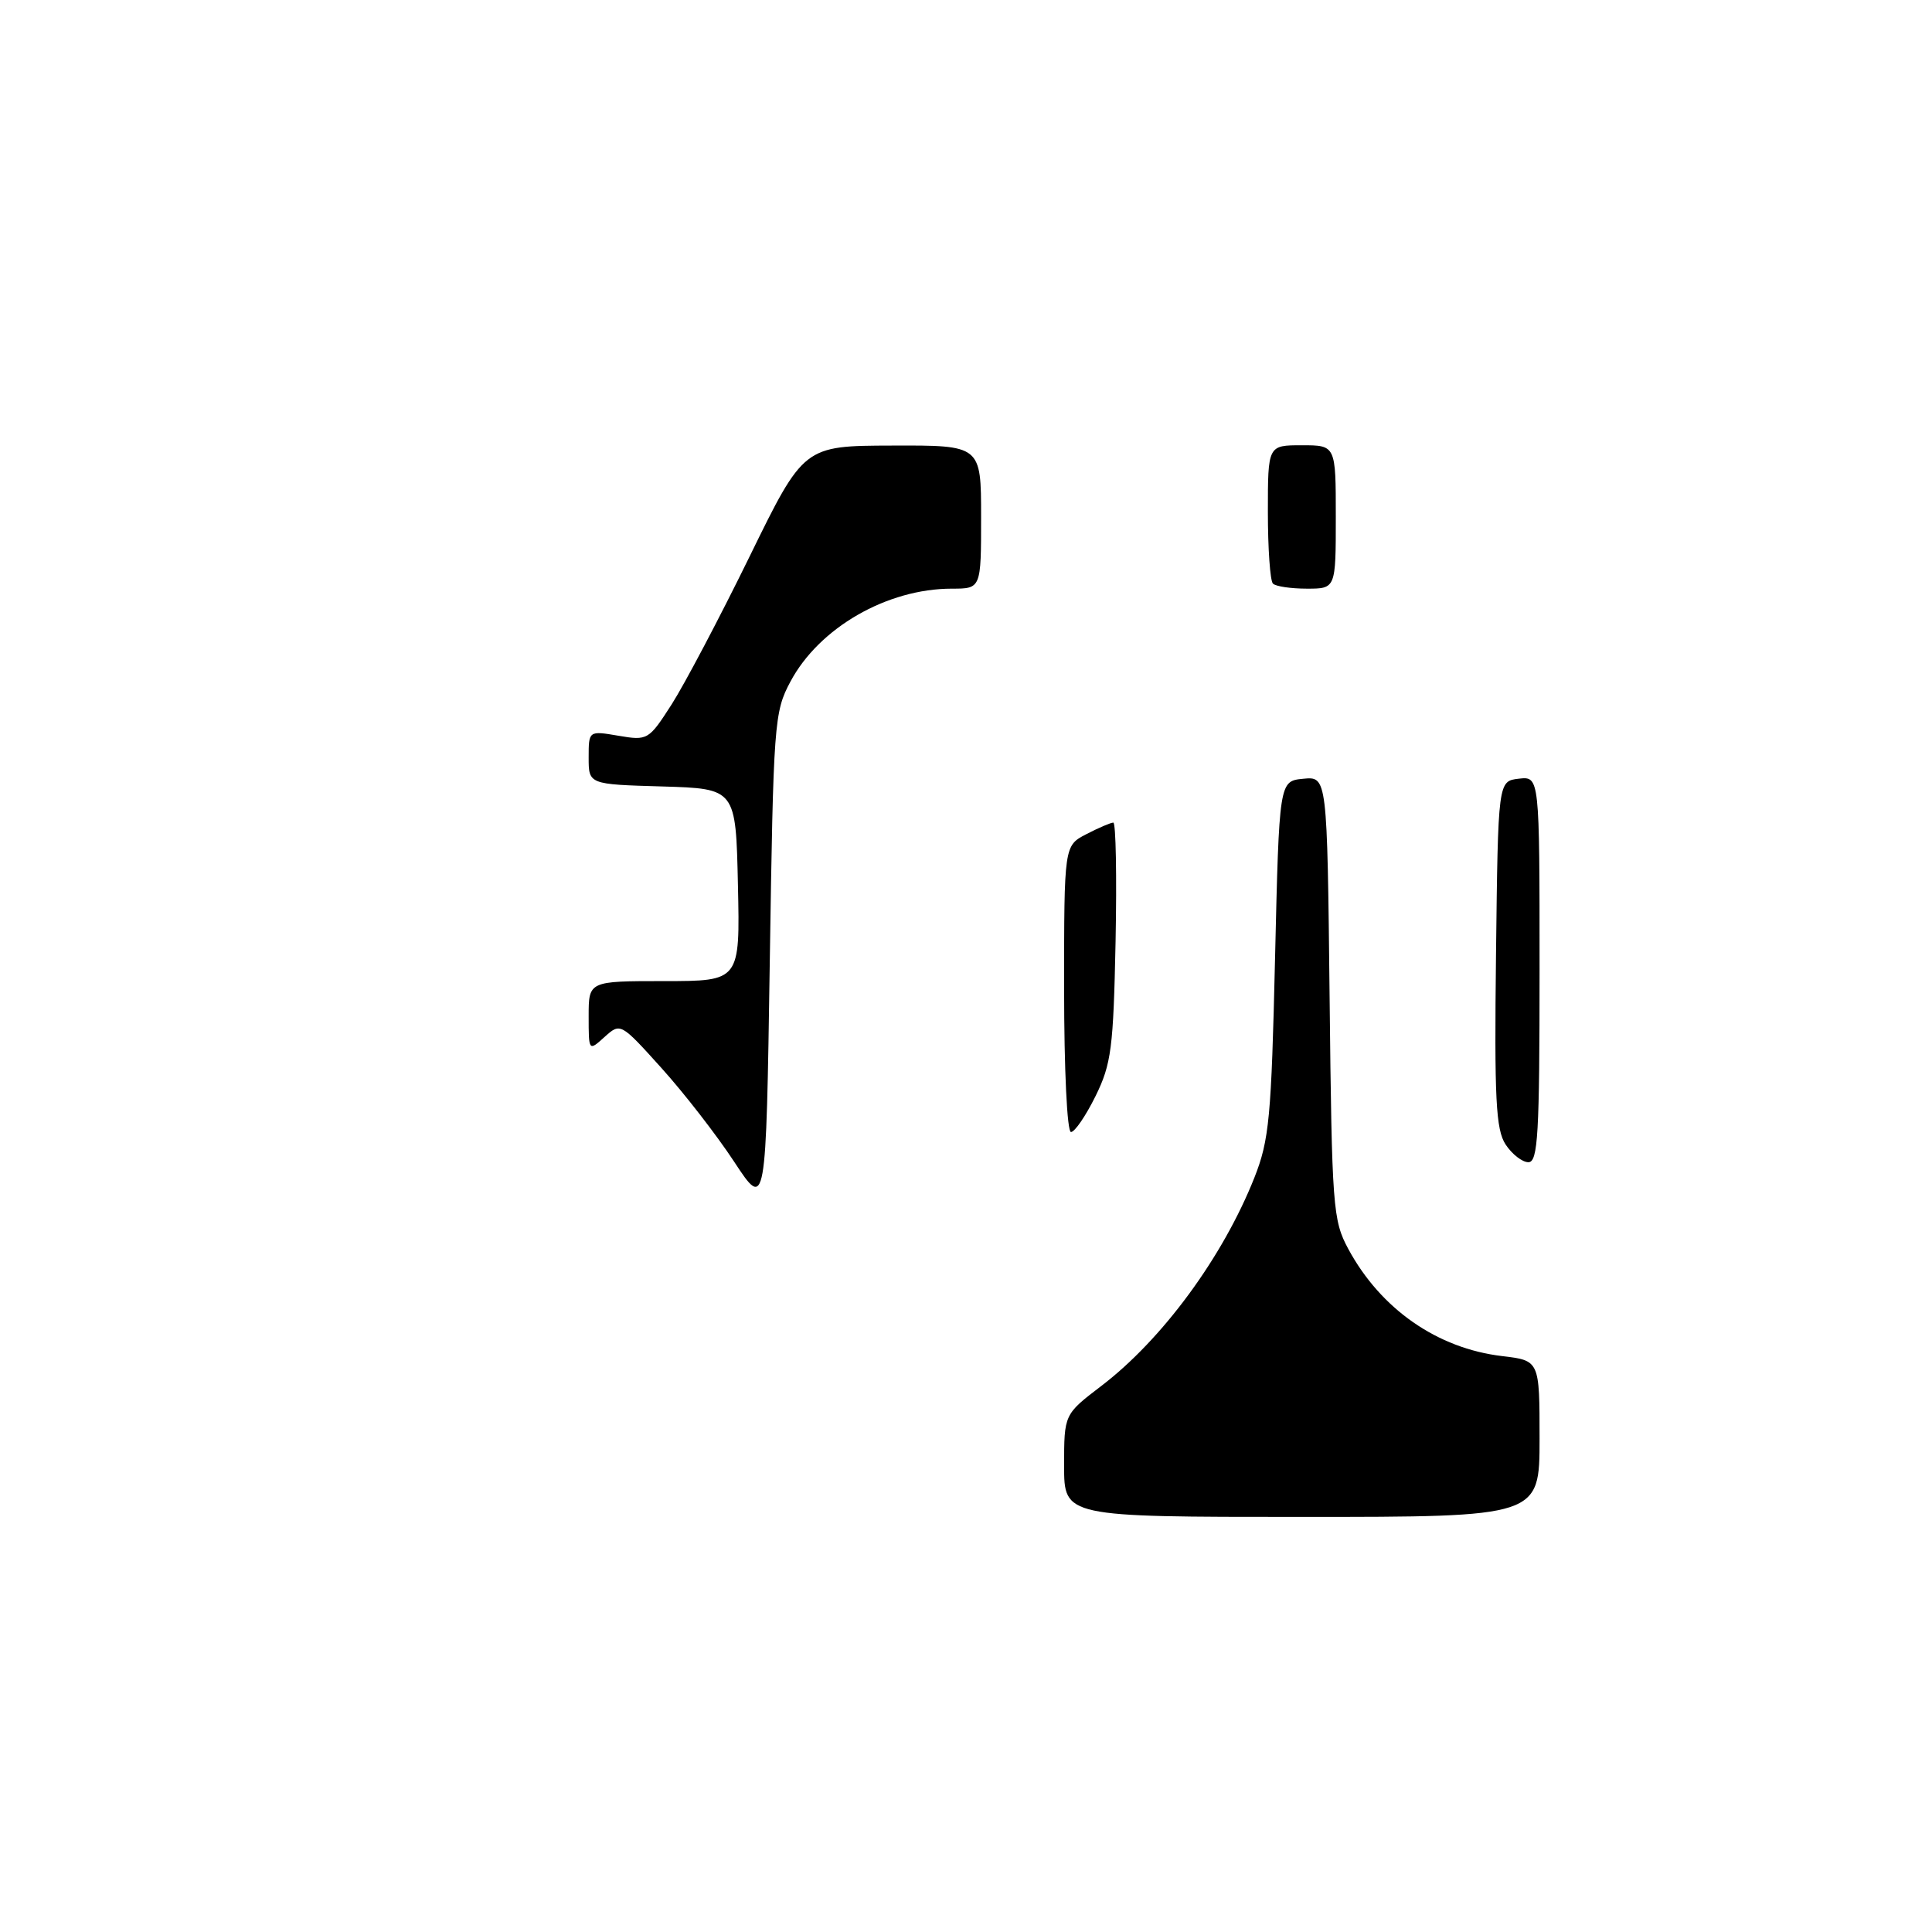 <?xml version="1.0" encoding="UTF-8" standalone="no"?>
<!DOCTYPE svg PUBLIC "-//W3C//DTD SVG 1.1//EN" "http://www.w3.org/Graphics/SVG/1.1/DTD/svg11.dtd" >
<svg xmlns="http://www.w3.org/2000/svg" xmlns:xlink="http://www.w3.org/1999/xlink" version="1.1" viewBox="0 0 256 256">
 <g >
 <path fill="currentColor"
d=" M 141.00 194.21 C 141.00 187.41 141.00 187.41 145.91 183.66 C 154.01 177.49 162.04 166.56 166.21 156.05 C 168.18 151.07 168.46 148.09 168.95 127.00 C 169.50 103.50 169.50 103.50 172.68 103.19 C 175.86 102.88 175.86 102.88 176.18 132.19 C 176.48 160.01 176.61 161.70 178.66 165.50 C 182.96 173.46 190.46 178.68 199.05 179.69 C 204.00 180.28 204.00 180.28 204.00 190.64 C 204.00 201.00 204.00 201.00 172.50 201.00 C 141.00 201.00 141.00 201.00 141.00 194.21 Z  M 97.27 153.92 C 94.95 150.39 90.61 144.80 87.63 141.50 C 82.24 135.52 82.21 135.51 80.11 137.40 C 78.00 139.31 78.00 139.31 78.00 134.65 C 78.00 130.00 78.00 130.00 88.03 130.00 C 98.06 130.00 98.06 130.00 97.78 117.25 C 97.50 104.50 97.50 104.50 87.75 104.21 C 78.00 103.93 78.00 103.93 78.00 100.38 C 78.00 96.82 78.00 96.82 81.95 97.49 C 85.82 98.15 85.96 98.06 89.00 93.33 C 90.70 90.67 95.34 81.88 99.30 73.79 C 106.50 59.07 106.50 59.07 118.25 59.04 C 130.00 59.00 130.00 59.00 130.00 68.50 C 130.00 78.00 130.00 78.00 126.13 78.00 C 117.54 78.00 108.55 83.17 104.74 90.31 C 102.58 94.34 102.48 95.73 102.00 127.42 C 101.50 160.35 101.50 160.35 97.27 153.92 Z  M 199.50 151.65 C 198.21 149.67 198.00 145.66 198.23 126.40 C 198.50 103.50 198.50 103.50 201.25 103.18 C 204.00 102.87 204.00 102.87 204.00 128.43 C 204.00 150.32 203.79 154.00 202.52 154.00 C 201.71 154.00 200.35 152.94 199.50 151.65 Z  M 141.00 131.03 C 141.00 112.05 141.00 112.05 143.95 110.53 C 145.57 109.69 147.18 109.00 147.52 109.00 C 147.86 109.00 147.99 116.09 147.82 124.75 C 147.53 138.87 147.26 140.99 145.16 145.25 C 143.87 147.86 142.41 150.00 141.91 150.00 C 141.40 150.00 141.00 141.77 141.00 131.03 Z  M 168.67 77.33 C 168.30 76.97 168.00 72.69 168.00 67.83 C 168.00 59.00 168.00 59.00 172.50 59.00 C 177.00 59.00 177.00 59.00 177.00 68.50 C 177.00 78.00 177.00 78.00 173.17 78.00 C 171.06 78.00 169.03 77.70 168.67 77.33 Z "/>
</g>
</svg>